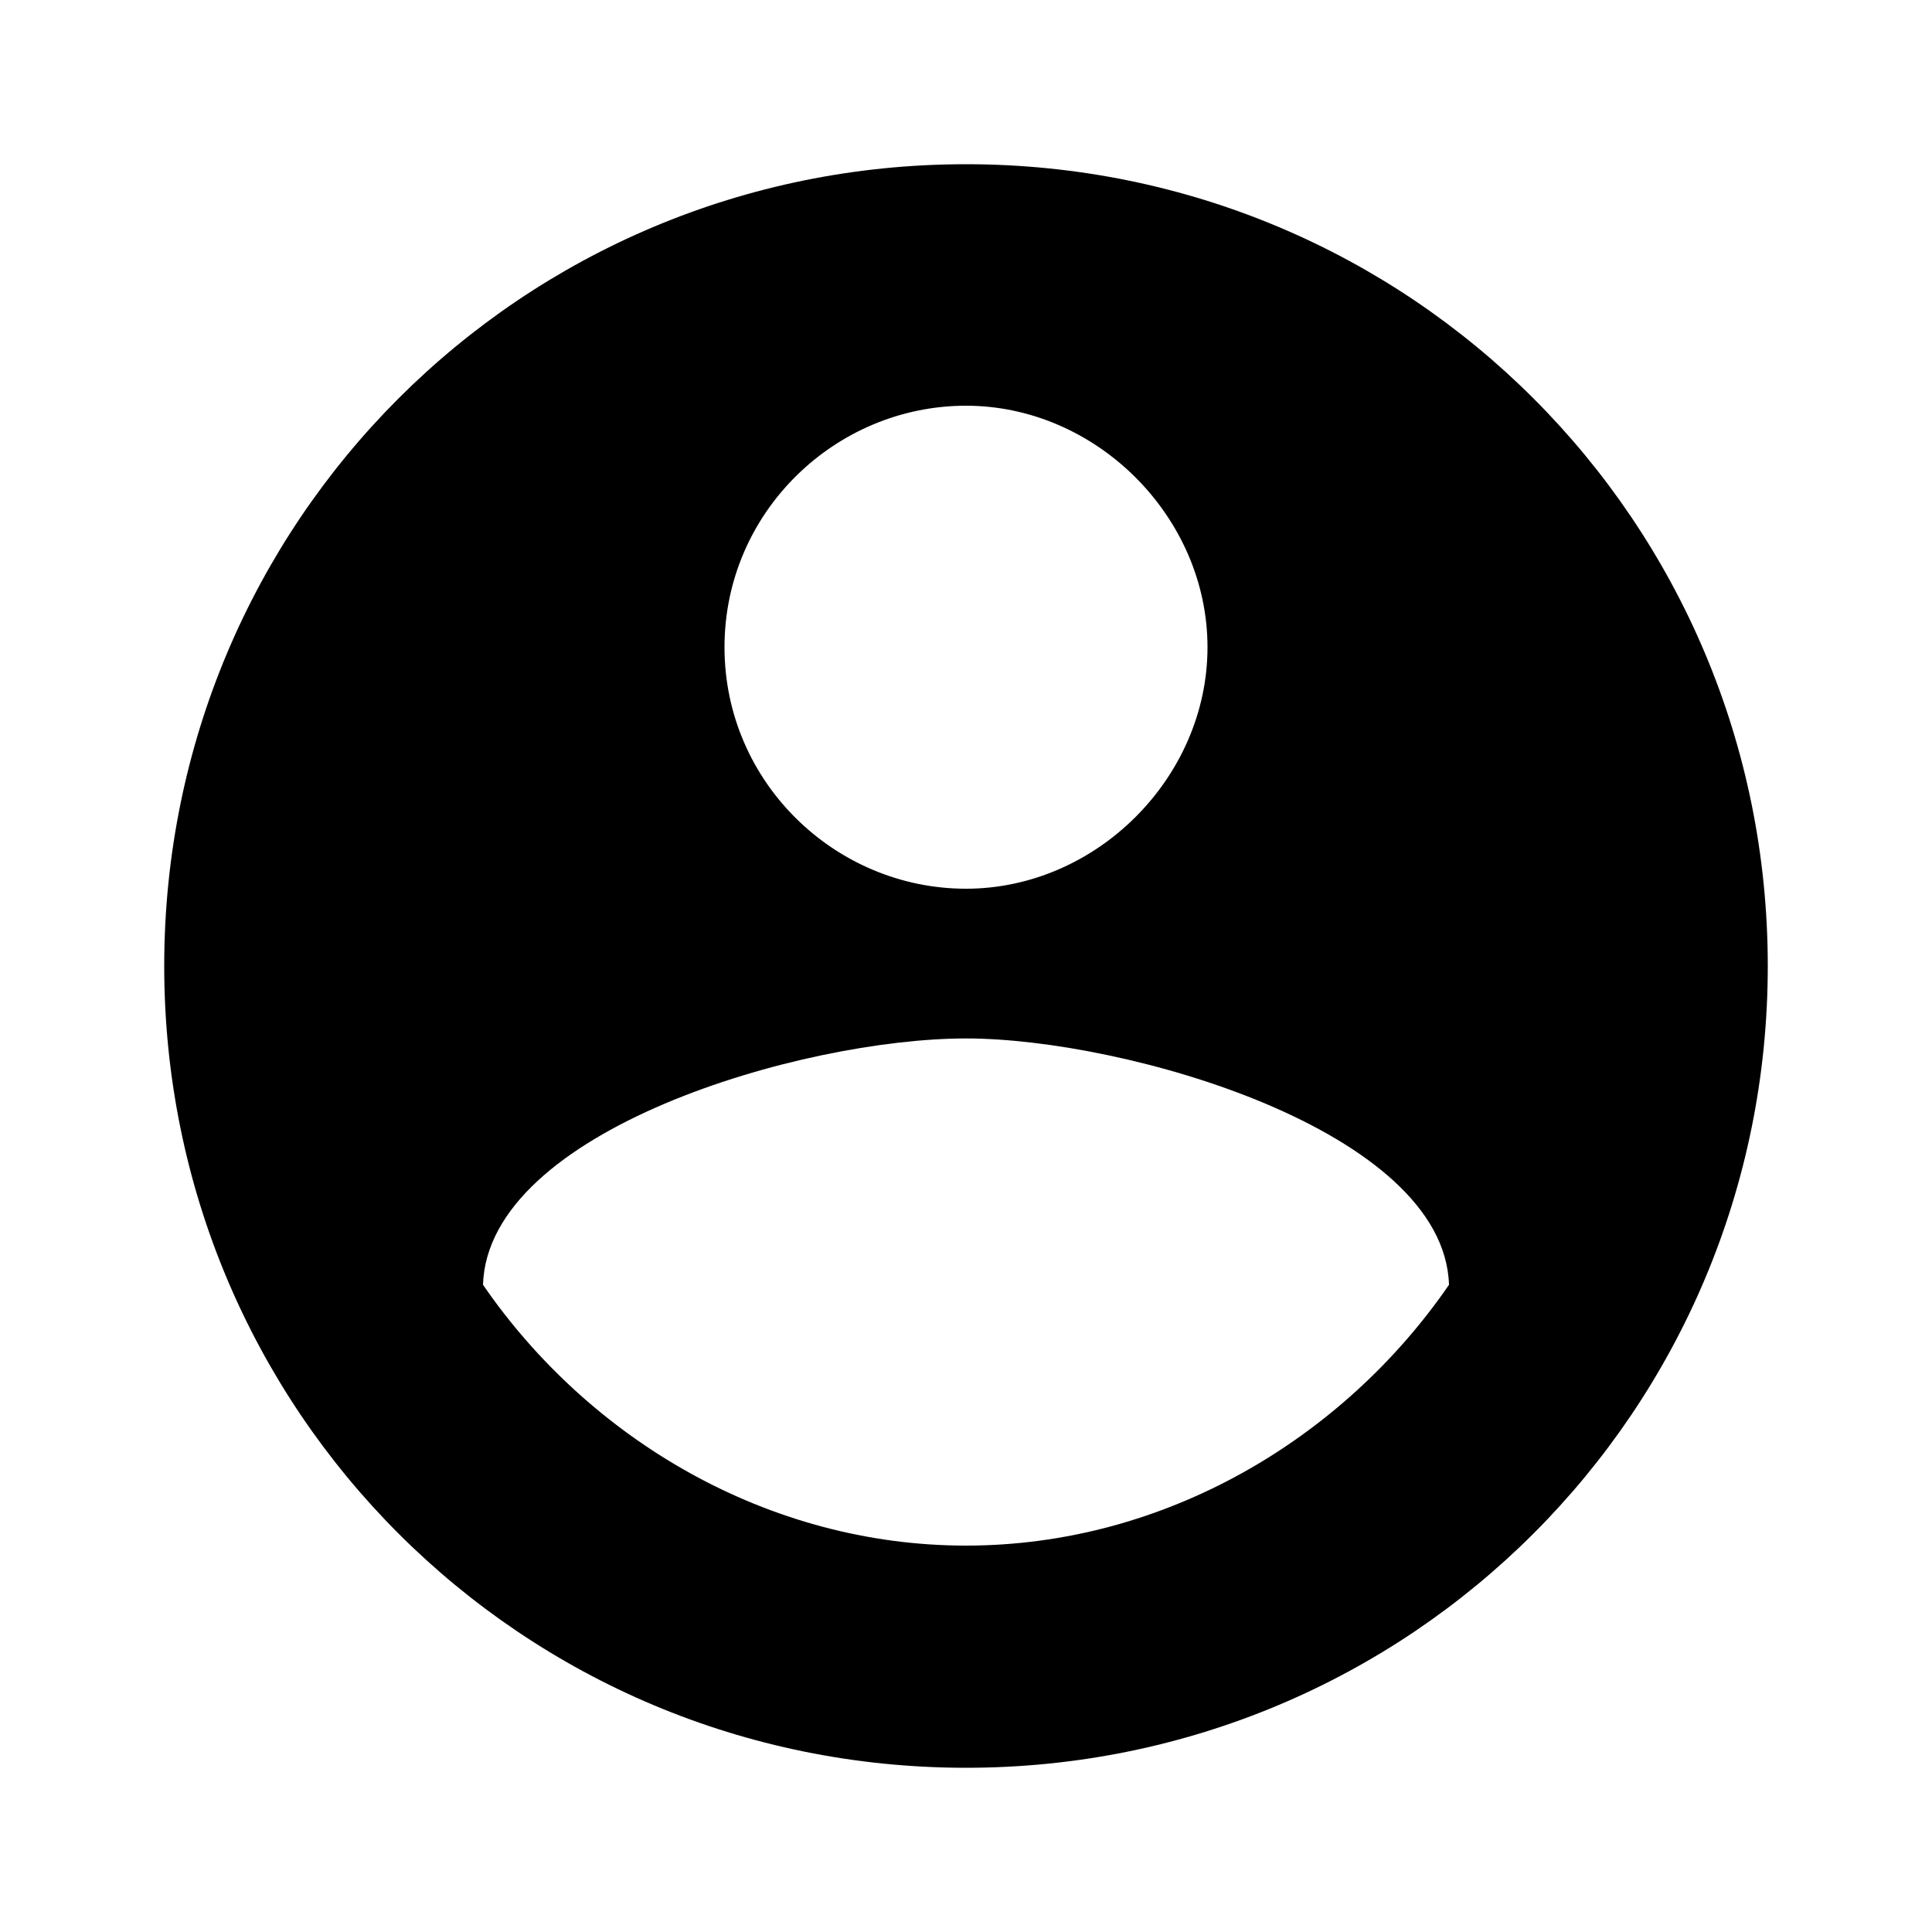 <?xml version="1.0"?><svg xmlns="http://www.w3.org/2000/svg" width="40" height="40" viewBox="0 0 40 40"><path  d="m20 32c4.1 0 7.8-2.2 10-5.4-0.1-3.2-6.7-5.1-10-5.1-3.4 0-9.9 1.9-10 5.1 2.2 3.2 5.9 5.4 10 5.4z m0-23.6c-2.7 0-5 2.2-5 5s2.3 5 5 5 5-2.3 5-5-2.3-5-5-5z m0-5c9.2 0 16.6 7.4 16.6 16.6s-7.4 16.6-16.6 16.6-16.6-7.4-16.6-16.6 7.4-16.6 16.6-16.6z"></path></svg>
